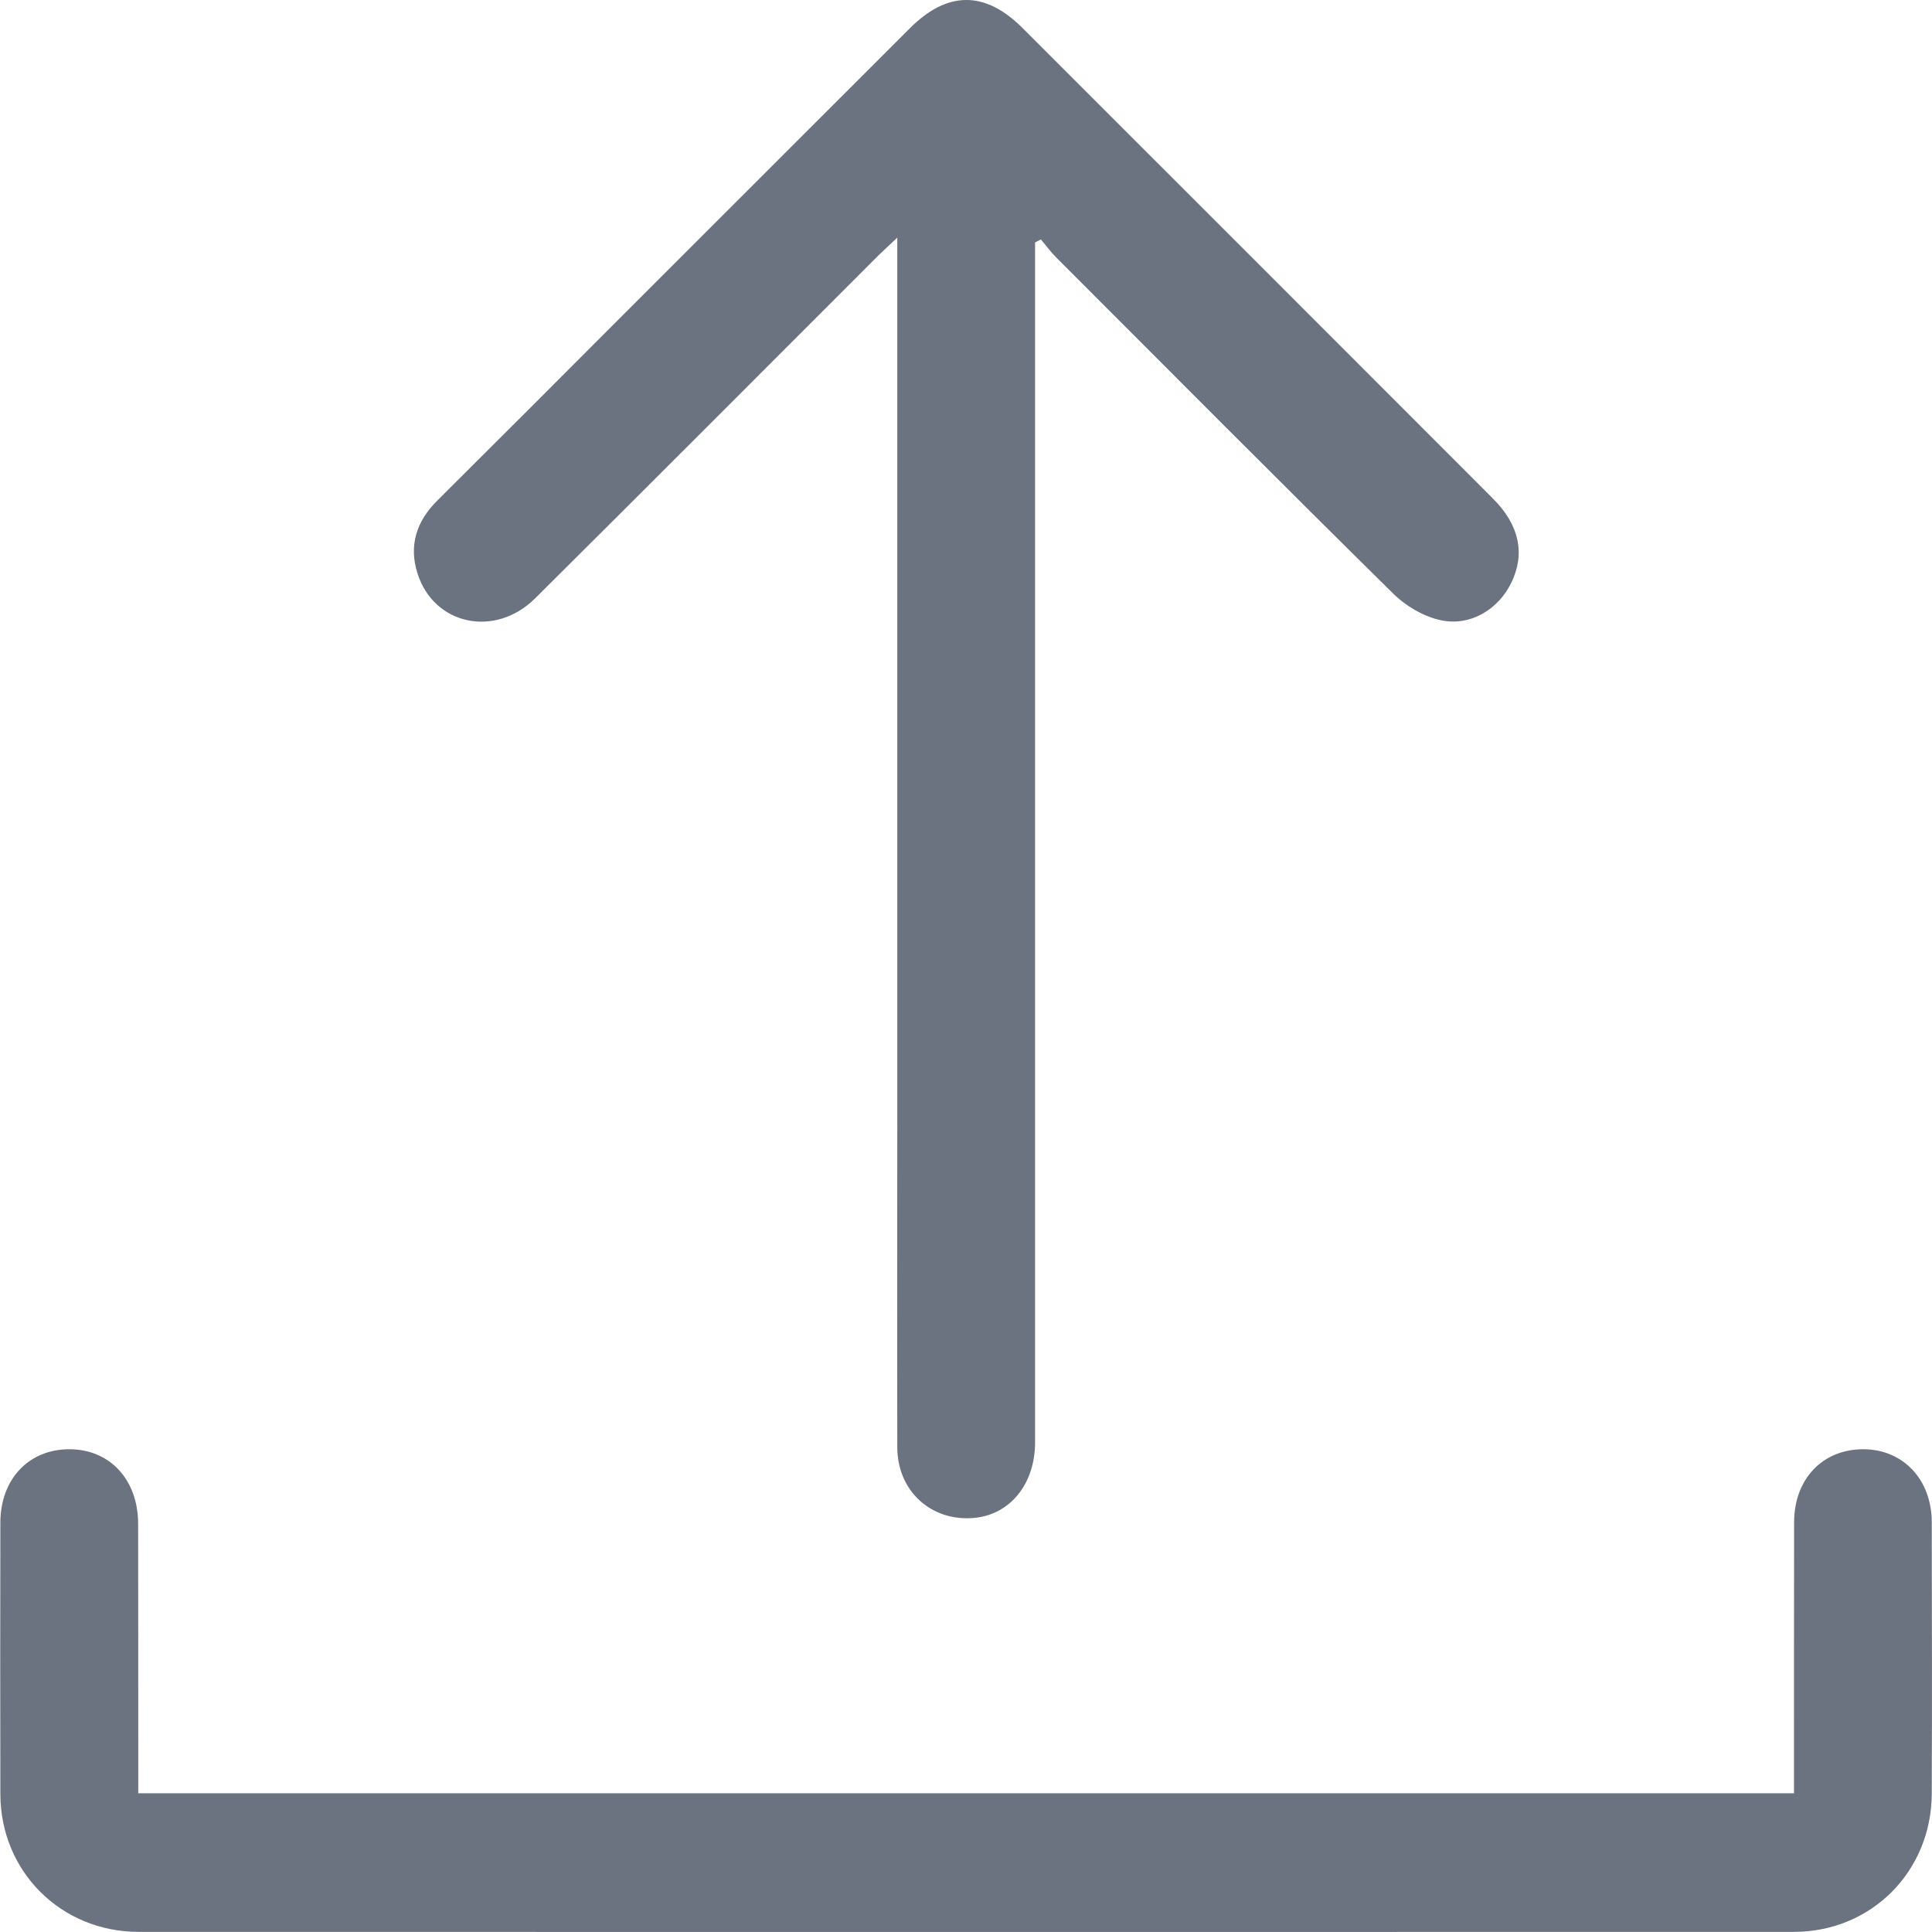 <svg width="16" height="16" viewBox="0 0 16 16" fill="none" xmlns="http://www.w3.org/2000/svg">
<path d="M8.572 2.008C8.572 2.072 8.572 2.136 8.572 2.2C8.572 5.449 8.572 8.697 8.572 11.945C8.572 12.29 8.365 12.544 8.066 12.571C7.712 12.602 7.432 12.349 7.431 11.987C7.429 11.035 7.431 10.083 7.431 9.131C7.431 6.823 7.431 4.515 7.431 2.207C7.431 2.142 7.431 2.076 7.431 1.968C7.361 2.034 7.316 2.075 7.273 2.117C6.326 3.064 5.381 4.012 4.432 4.955C4.099 5.286 3.591 5.176 3.457 4.747C3.384 4.516 3.45 4.316 3.621 4.146C4.136 3.634 4.649 3.12 5.162 2.606C5.953 1.816 6.744 1.024 7.535 0.234C7.845 -0.076 8.156 -0.079 8.466 0.23C9.766 1.529 11.066 2.829 12.365 4.13C12.584 4.349 12.632 4.587 12.516 4.826C12.409 5.046 12.177 5.19 11.93 5.136C11.789 5.105 11.642 5.019 11.539 4.917C10.602 3.993 9.675 3.061 8.746 2.131C8.7 2.085 8.662 2.032 8.62 1.983C8.603 1.992 8.588 2 8.572 2.008Z" fill="#6B7280"/>
<path d="M1.145 14.851C5.722 14.851 10.277 14.851 14.857 14.851C14.857 14.786 14.857 14.723 14.857 14.66C14.857 13.976 14.857 13.292 14.858 12.608C14.858 12.247 15.096 11.999 15.436 12.002C15.763 12.005 15.998 12.255 15.998 12.607C15.999 13.357 16.001 14.106 15.998 14.856C15.995 15.498 15.498 15.999 14.856 15.999C10.287 16 5.718 16 1.149 15.999C0.506 15.999 0.005 15.5 0.003 14.86C0.001 14.11 0.002 13.361 0.003 12.611C0.003 12.248 0.24 12 0.578 12.002C0.912 12.004 1.144 12.256 1.144 12.621C1.145 13.359 1.145 14.095 1.145 14.851Z" fill="#6B7280"/>
</svg>
